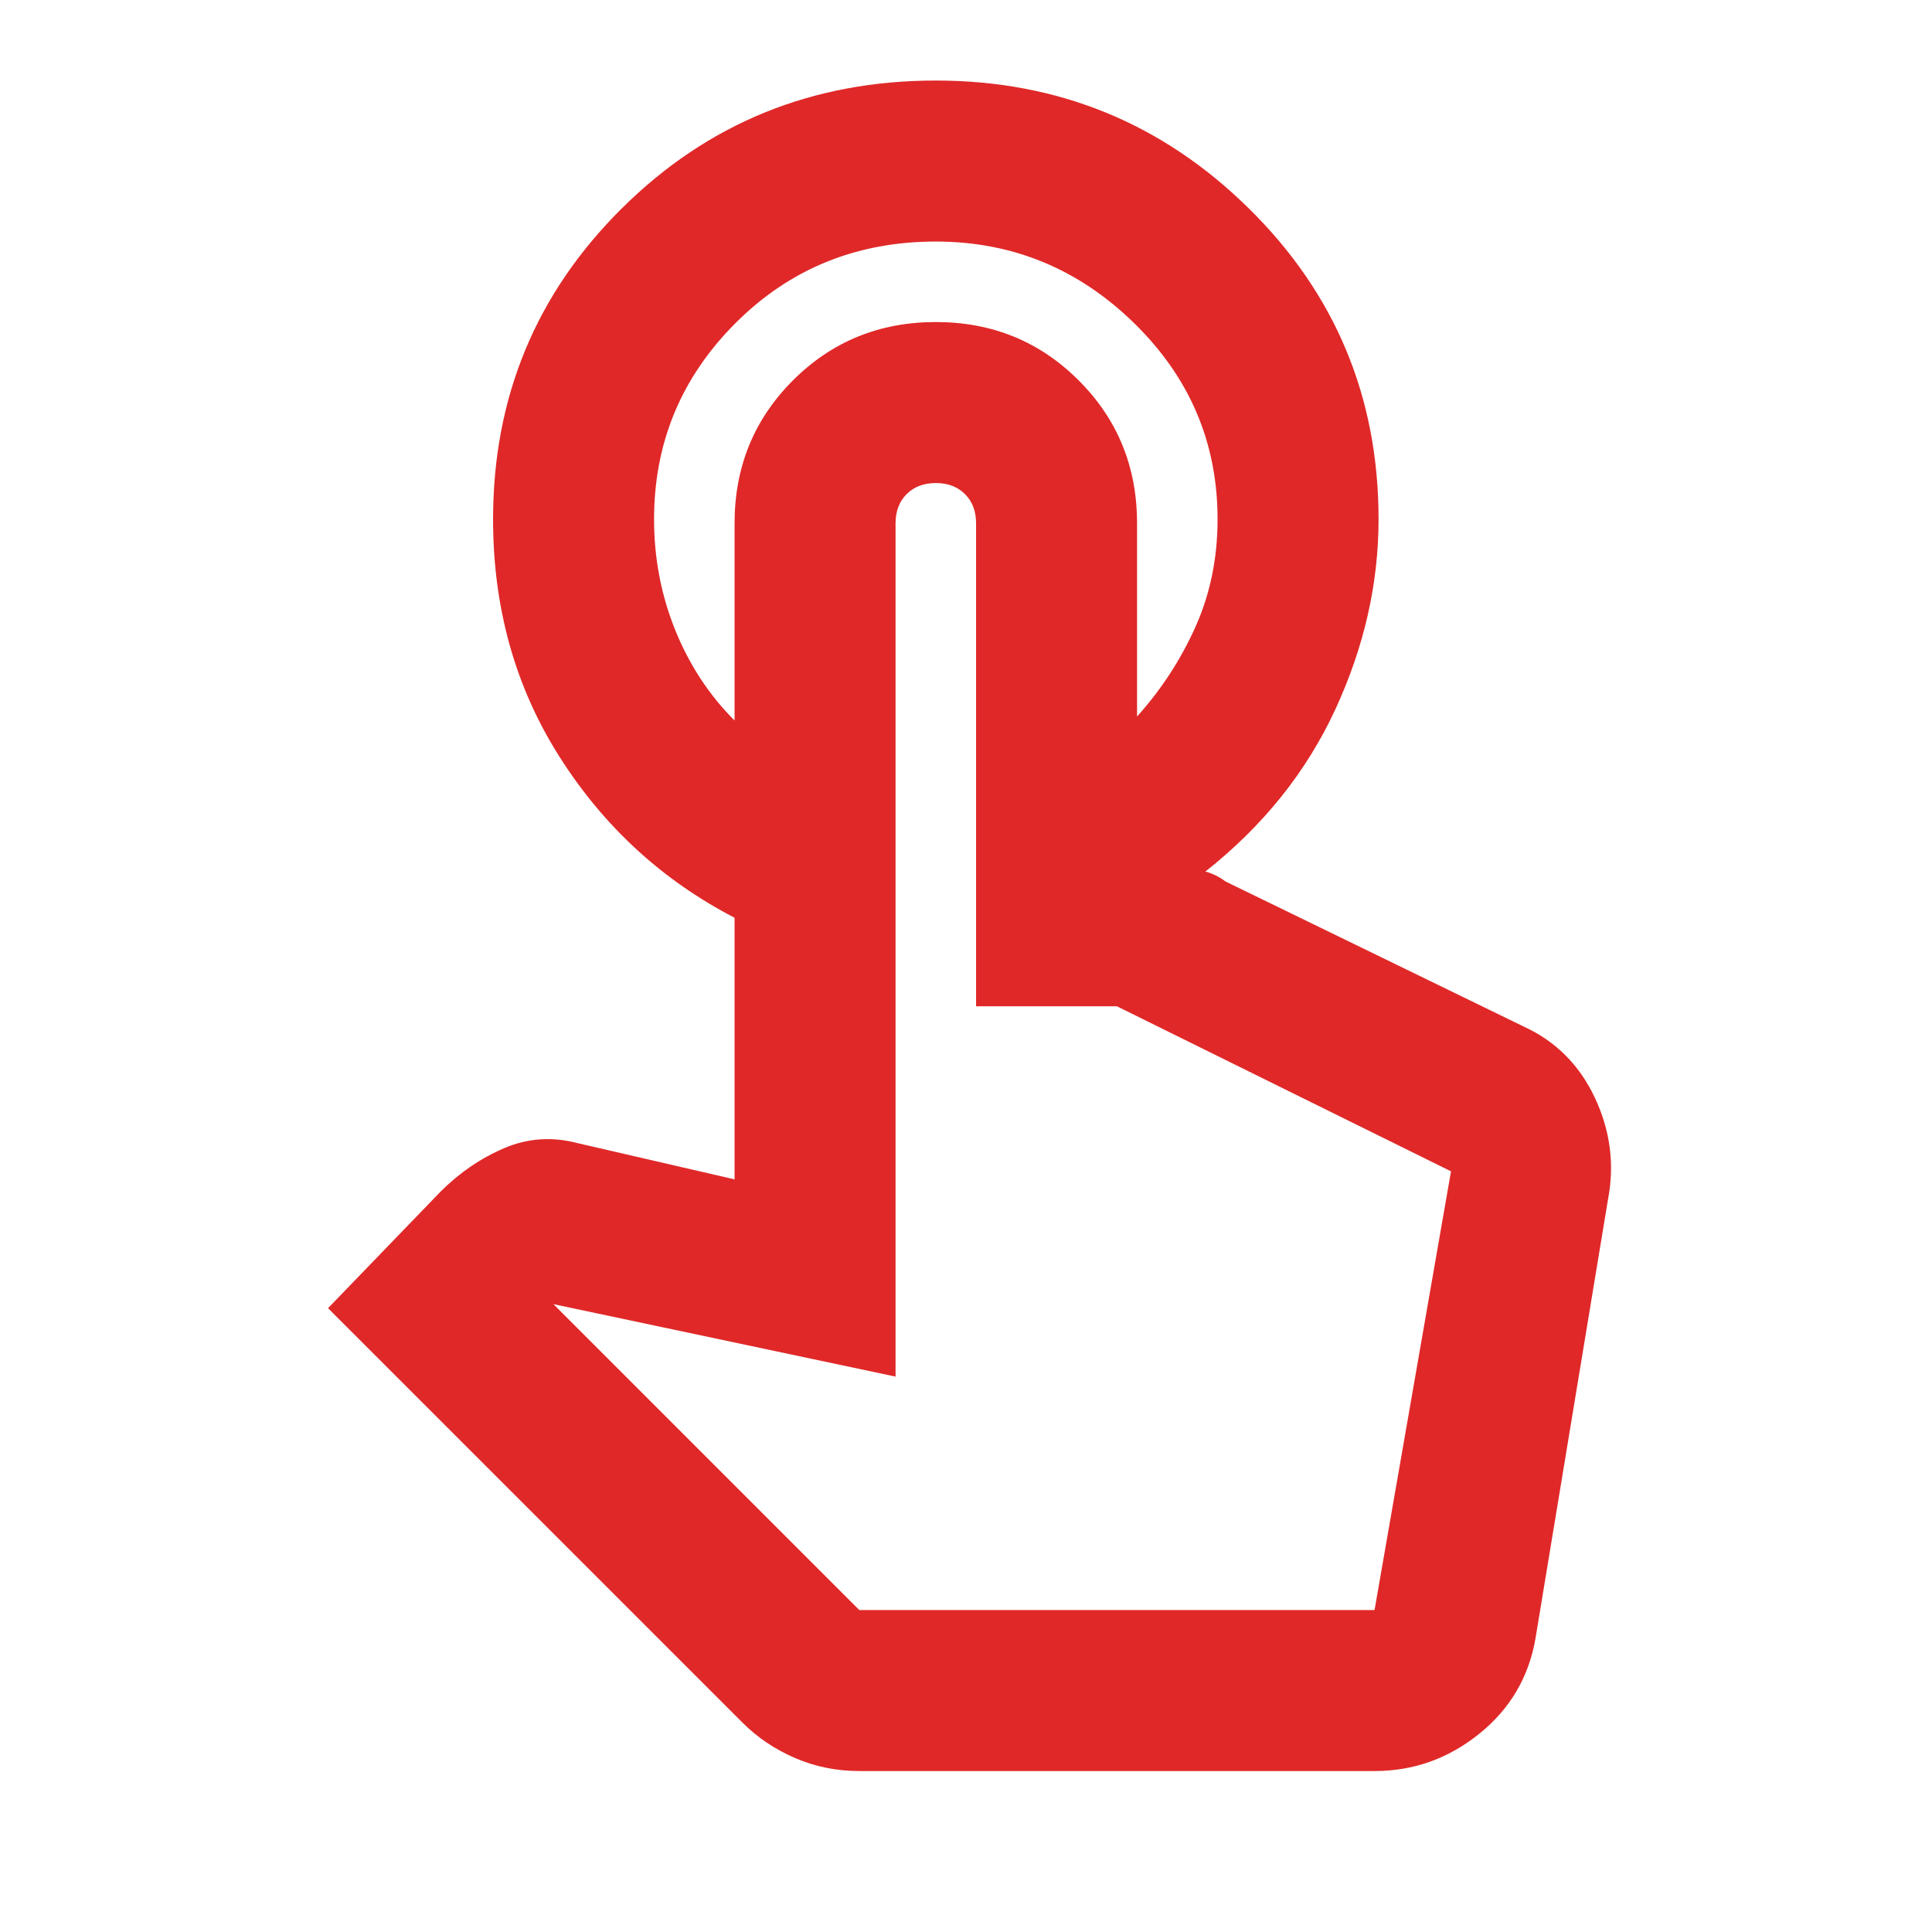 <svg width="80" height="80" viewBox="0 0 80 80" fill="none" xmlns="http://www.w3.org/2000/svg">
<mask id="mask0_3878_998" style="mask-type:alpha" maskUnits="userSpaceOnUse" x="0" y="0" width="80" height="80">
<rect width="80" height="80" fill="#D9D9D9"/>
</mask>
<g mask="url(#mask0_3878_998)">
<path d="M38.75 3.335C43.806 3.335 48.125 5.099 51.708 8.627C55.292 12.155 57.083 16.447 57.083 21.502C57.083 24.169 56.486 26.794 55.292 29.377C54.097 31.96 52.306 34.197 49.917 36.085H47.083V29.669C48.083 28.558 48.889 27.322 49.5 25.96C50.111 24.599 50.417 23.113 50.417 21.502C50.417 18.335 49.264 15.627 46.958 13.377C44.653 11.127 41.917 10.002 38.75 10.002C35.472 10.002 32.708 11.127 30.458 13.377C28.208 15.627 27.083 18.335 27.083 21.502C27.083 23.113 27.375 24.641 27.958 26.085C28.542 27.53 29.361 28.78 30.417 29.835V38.002C27.417 36.447 25 34.224 23.167 31.335C21.333 28.447 20.417 25.169 20.417 21.502C20.417 16.447 22.195 12.155 25.75 8.627C29.306 5.099 33.639 3.335 38.75 3.335ZM35.583 73.335C34.639 73.335 33.75 73.155 32.917 72.794C32.083 72.433 31.361 71.947 30.75 71.335L13.583 54.169L18.25 49.335C19.028 48.558 19.903 47.96 20.875 47.544C21.847 47.127 22.861 47.058 23.917 47.335L30.417 48.835V21.669C30.417 19.335 31.222 17.363 32.833 15.752C34.444 14.141 36.417 13.335 38.75 13.335C41.083 13.335 43.056 14.141 44.667 15.752C46.278 17.363 47.083 19.335 47.083 21.669V36.002H49.25C49.528 36.002 49.792 36.044 50.042 36.127C50.292 36.21 50.528 36.335 50.75 36.502L63.083 42.502C64.417 43.113 65.403 44.099 66.042 45.46C66.681 46.822 66.861 48.224 66.583 49.669L63.583 67.835C63.306 69.447 62.528 70.766 61.25 71.794C59.972 72.822 58.528 73.335 56.917 73.335H35.583ZM35.583 66.669H56.917L60.083 48.502L46.25 41.669H40.417V21.669C40.417 21.169 40.264 20.766 39.958 20.46C39.653 20.155 39.25 20.002 38.75 20.002C38.25 20.002 37.847 20.155 37.542 20.46C37.236 20.766 37.083 21.169 37.083 21.669V57.002L22.917 54.002L35.583 66.669Z" fill="#E02828"/>
</g>
</svg>
